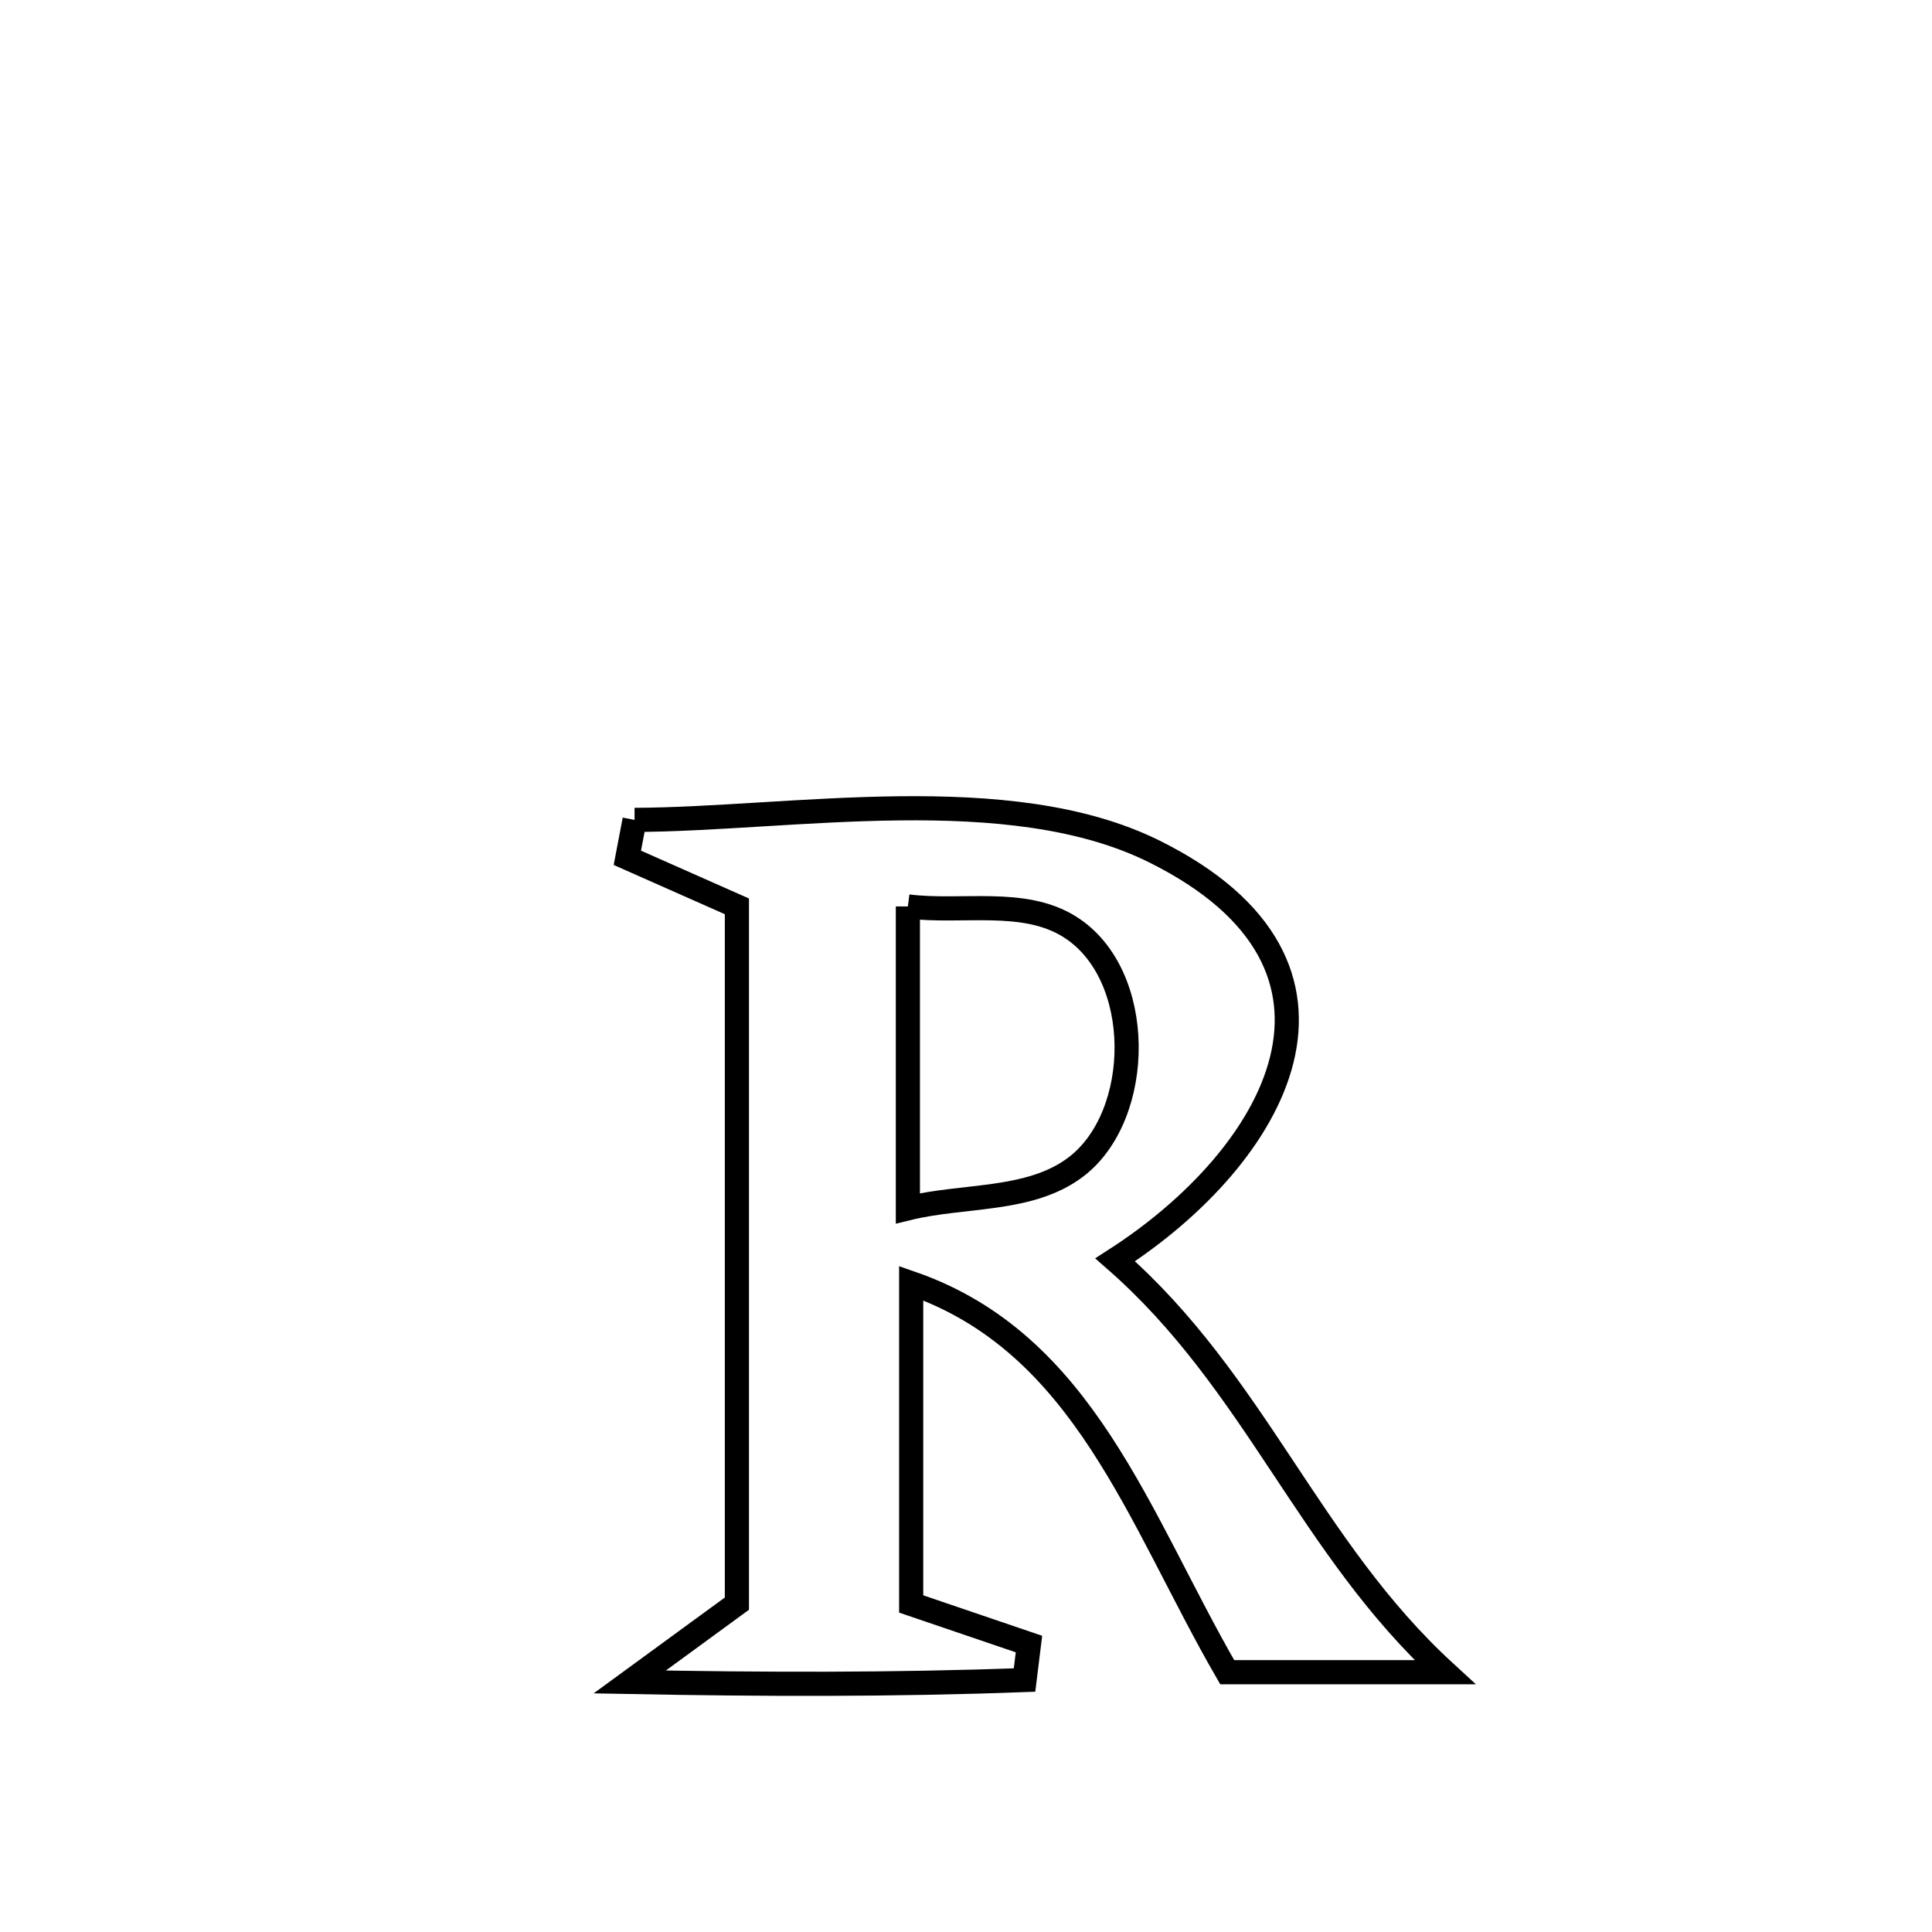 <svg xmlns="http://www.w3.org/2000/svg" viewBox="0.0 0.0 24.0 24.0" height="200px" width="200px"><path fill="none" stroke="black" stroke-width=".3" stroke-opacity="1.0"  filling="0" d="M7.883 10.185 L7.883 10.185 C9.823 10.178 12.532 9.678 14.343 10.579 C17.206 12.003 15.855 14.362 13.853 15.65 L13.853 15.65 C15.596 17.174 16.258 19.221 17.949 20.773 L17.949 20.773 C17.048 20.773 16.147 20.773 15.245 20.773 L15.245 20.773 C14.142 18.865 13.468 16.684 11.319 15.94 L11.319 15.94 C11.319 17.268 11.319 18.596 11.319 19.925 L11.319 19.925 C11.806 20.091 12.294 20.257 12.782 20.423 L12.782 20.423 C12.763 20.572 12.745 20.721 12.727 20.87 L12.727 20.87 C11.088 20.931 9.463 20.925 7.823 20.894 L7.823 20.894 C8.267 20.57 8.71 20.246 9.154 19.921 L9.154 19.921 C9.154 18.478 9.154 17.034 9.154 15.59 C9.154 14.147 9.154 12.703 9.154 11.259 L9.154 11.259 C8.7 11.058 8.246 10.857 7.793 10.656 L7.793 10.656 C7.823 10.499 7.853 10.342 7.883 10.185 L7.883 10.185"></path>
<path fill="none" stroke="black" stroke-width=".3" stroke-opacity="1.0"  filling="0" d="M11.278 11.26 L11.278 11.26 C11.947 11.344 12.713 11.154 13.285 11.511 C14.231 12.1 14.207 13.86 13.364 14.497 C12.794 14.93 11.974 14.839 11.278 15.01 L11.278 15.01 C11.278 14.743 11.278 11.576 11.278 11.26 L11.278 11.26"></path></svg>